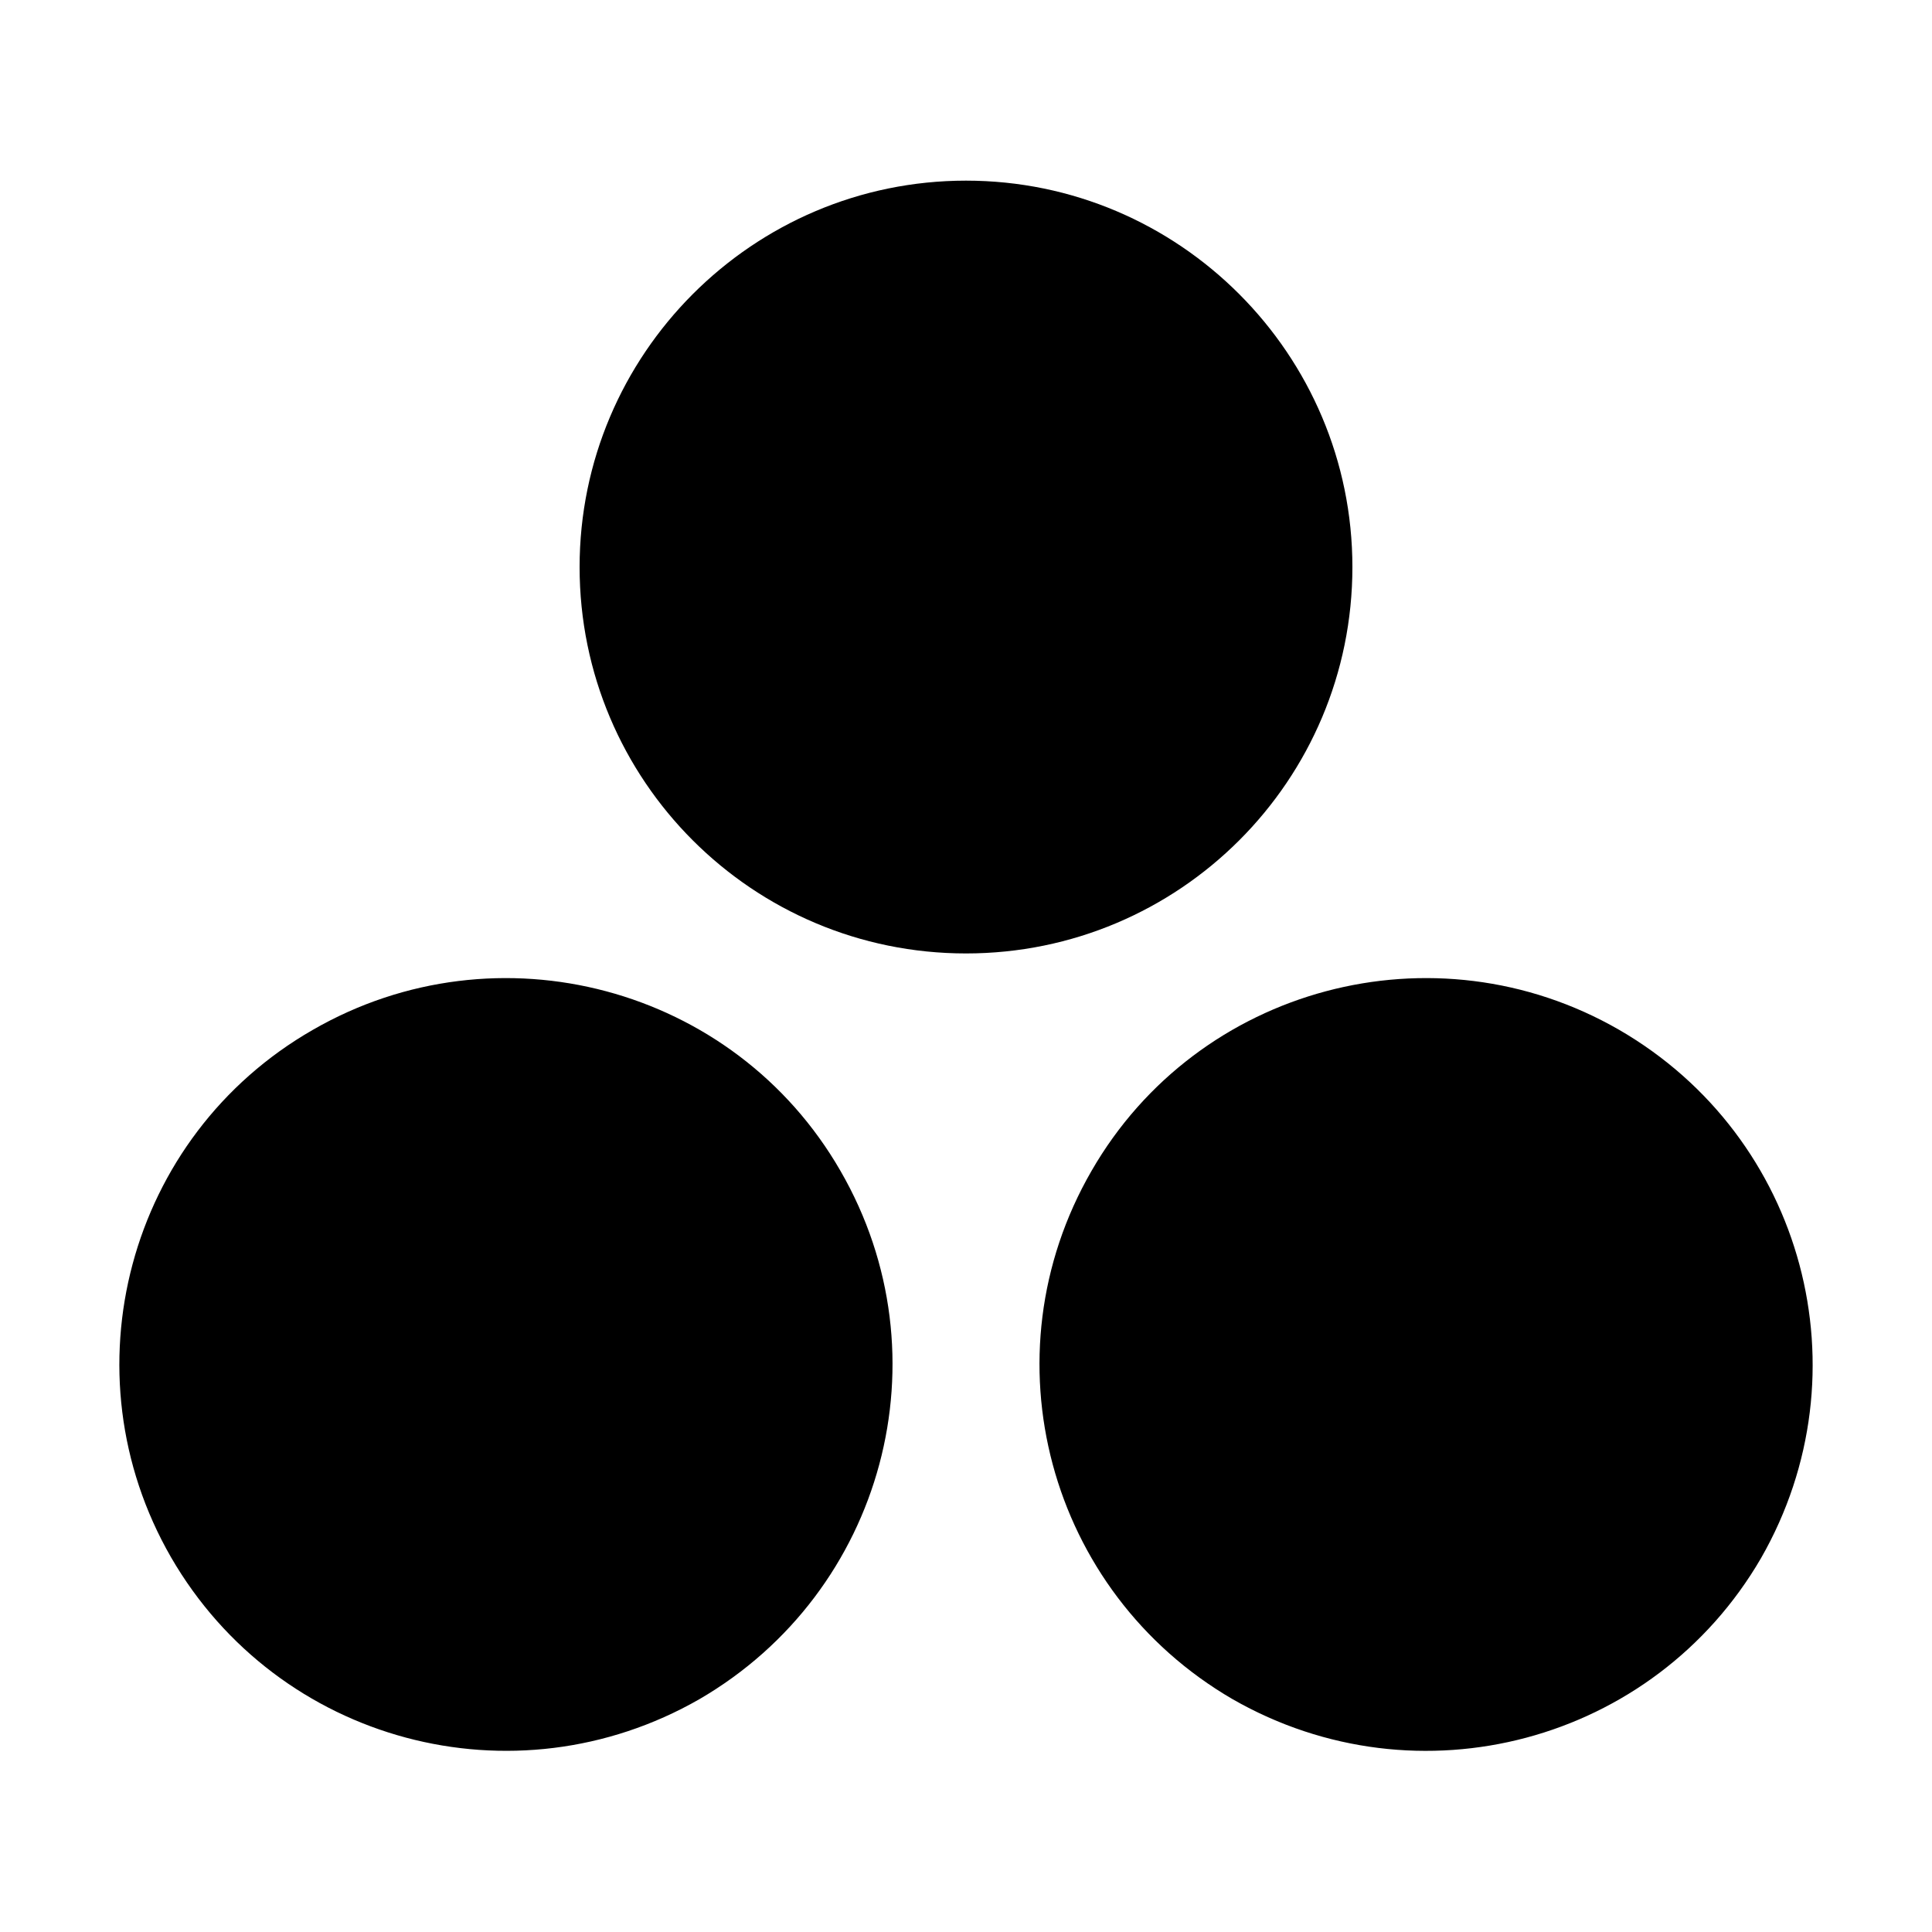 <!-- Generated by IcoMoon.io -->
<svg version="1.1" xmlns="http://www.w3.org/2000/svg" width="18" height="18" viewBox="0 0 18 18">
<title>image-filter</title>
<path d="M12.6 5.283c0-1.98-1.611-3.6-3.6-3.6s-3.6 1.62-3.6 3.6c0 1.989 1.611 3.6 3.6 3.6s3.6-1.611 3.6-3.6zM2.916 9.594c-1.728 0.99-2.313 3.195-1.323 4.914 0.999 1.728 3.195 2.313 4.923 1.323 1.719-0.999 2.313-3.195 1.314-4.923-0.99-1.719-3.195-2.304-4.914-1.314zM11.484 15.831c1.728 0.99 3.924 0.405 4.923-1.314 0.99-1.728 0.405-3.924-1.323-4.923-1.719-0.99-3.924-0.405-4.914 1.314-0.999 1.728-0.405 3.924 1.314 4.923z"></path>
</svg>
